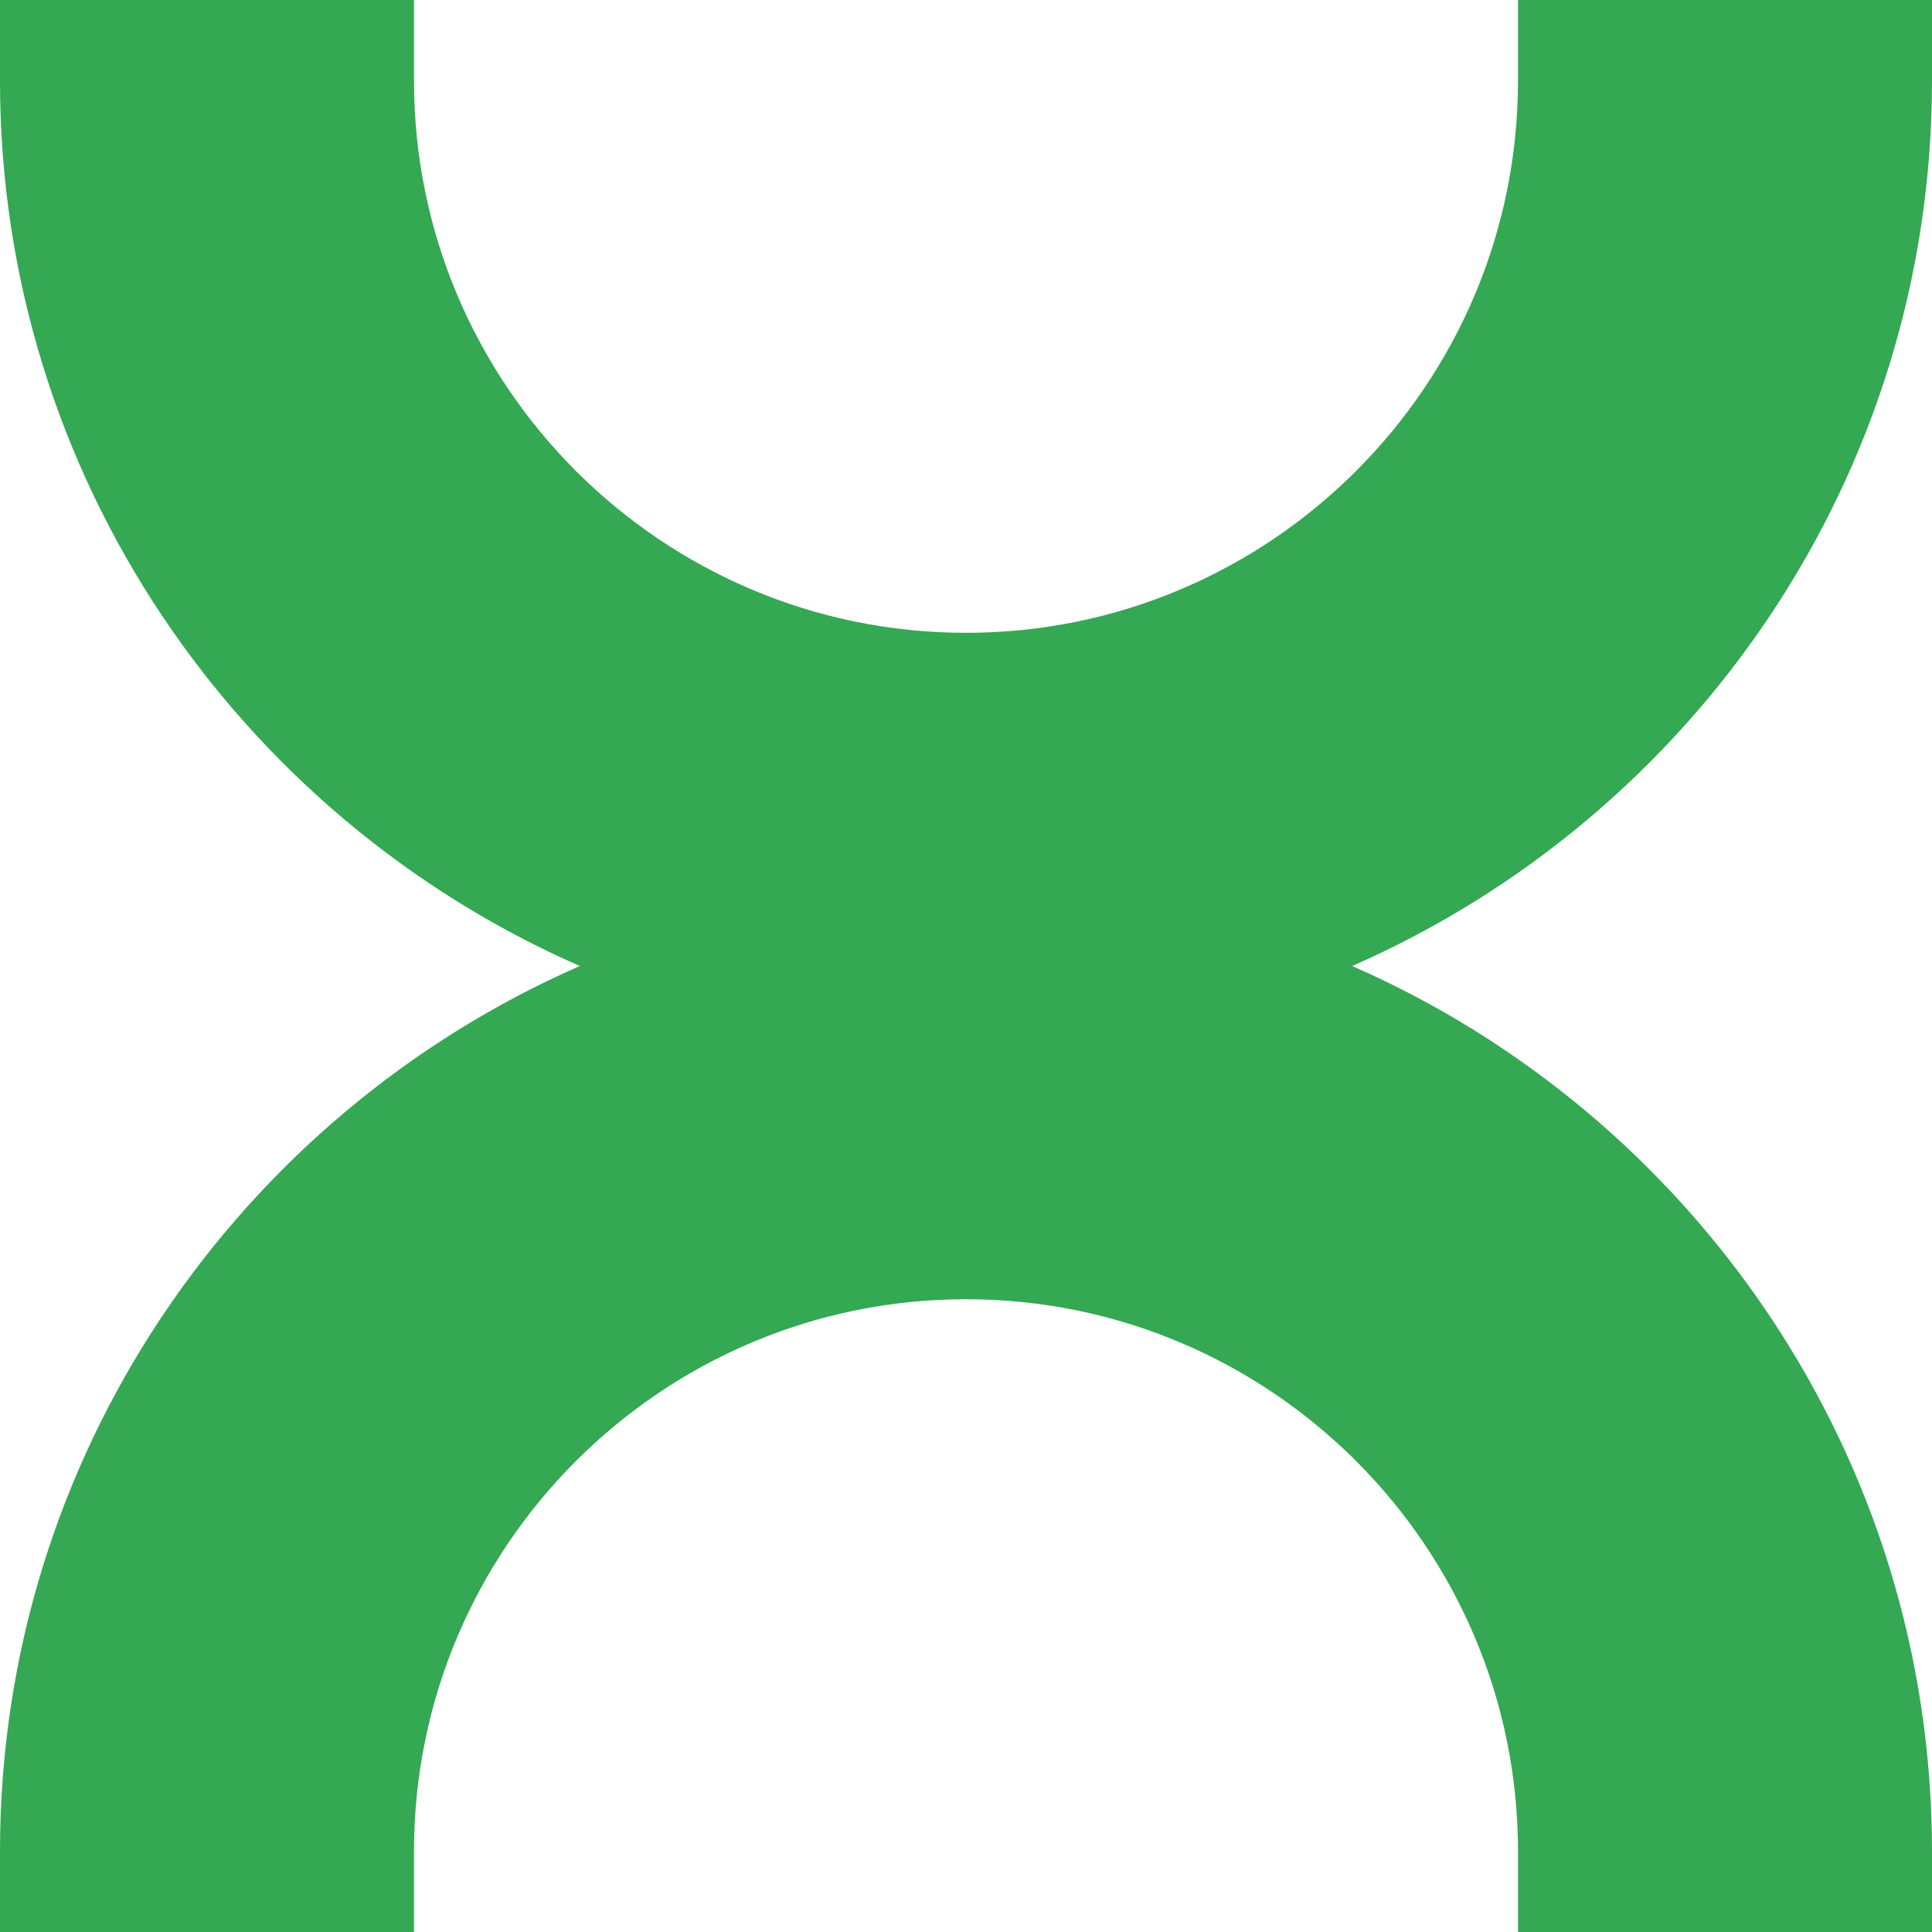 <?xml version="1.0" encoding="UTF-8"?>
<svg width="515px" height="515px" viewBox="0 0 515 515" version="1.1" xmlns="http://www.w3.org/2000/svg" xmlns:xlink="http://www.w3.org/1999/xlink">
    <defs></defs>
    <g id="Mocks" stroke="none" stroke-width="1" fill="none" fill-rule="evenodd">
        <g id="Next18_LP_wider-than-1440" transform="translate(-1548, -532)" fill="#34A853">
            <path d="M2063,553.539 L2063,532 L1952.642,532 L1952.642,553.539 C1952.642,634.676 1886.64,700.685 1805.503,700.685 C1724.372,700.685 1658.358,634.676 1658.358,553.539 L1658.358,532 L1548,532 L1548,553.539 C1548,658.94 1611.682,749.7 1702.561,789.503 C1611.682,829.307 1548,920.072 1548,1025.467 L1548,1047 L1658.358,1047 L1658.358,1025.467 C1658.358,944.33 1724.372,878.328 1805.503,878.328 C1886.64,878.328 1952.642,944.33 1952.642,1025.467 L1952.642,1047 L2063,1047 L2063,1025.467 C2063,920.072 1999.324,829.307 1908.439,789.503 C1999.324,749.7 2063,658.94 2063,553.539" id="Fill-1-Copy"></path>
        </g>
    </g>
</svg>